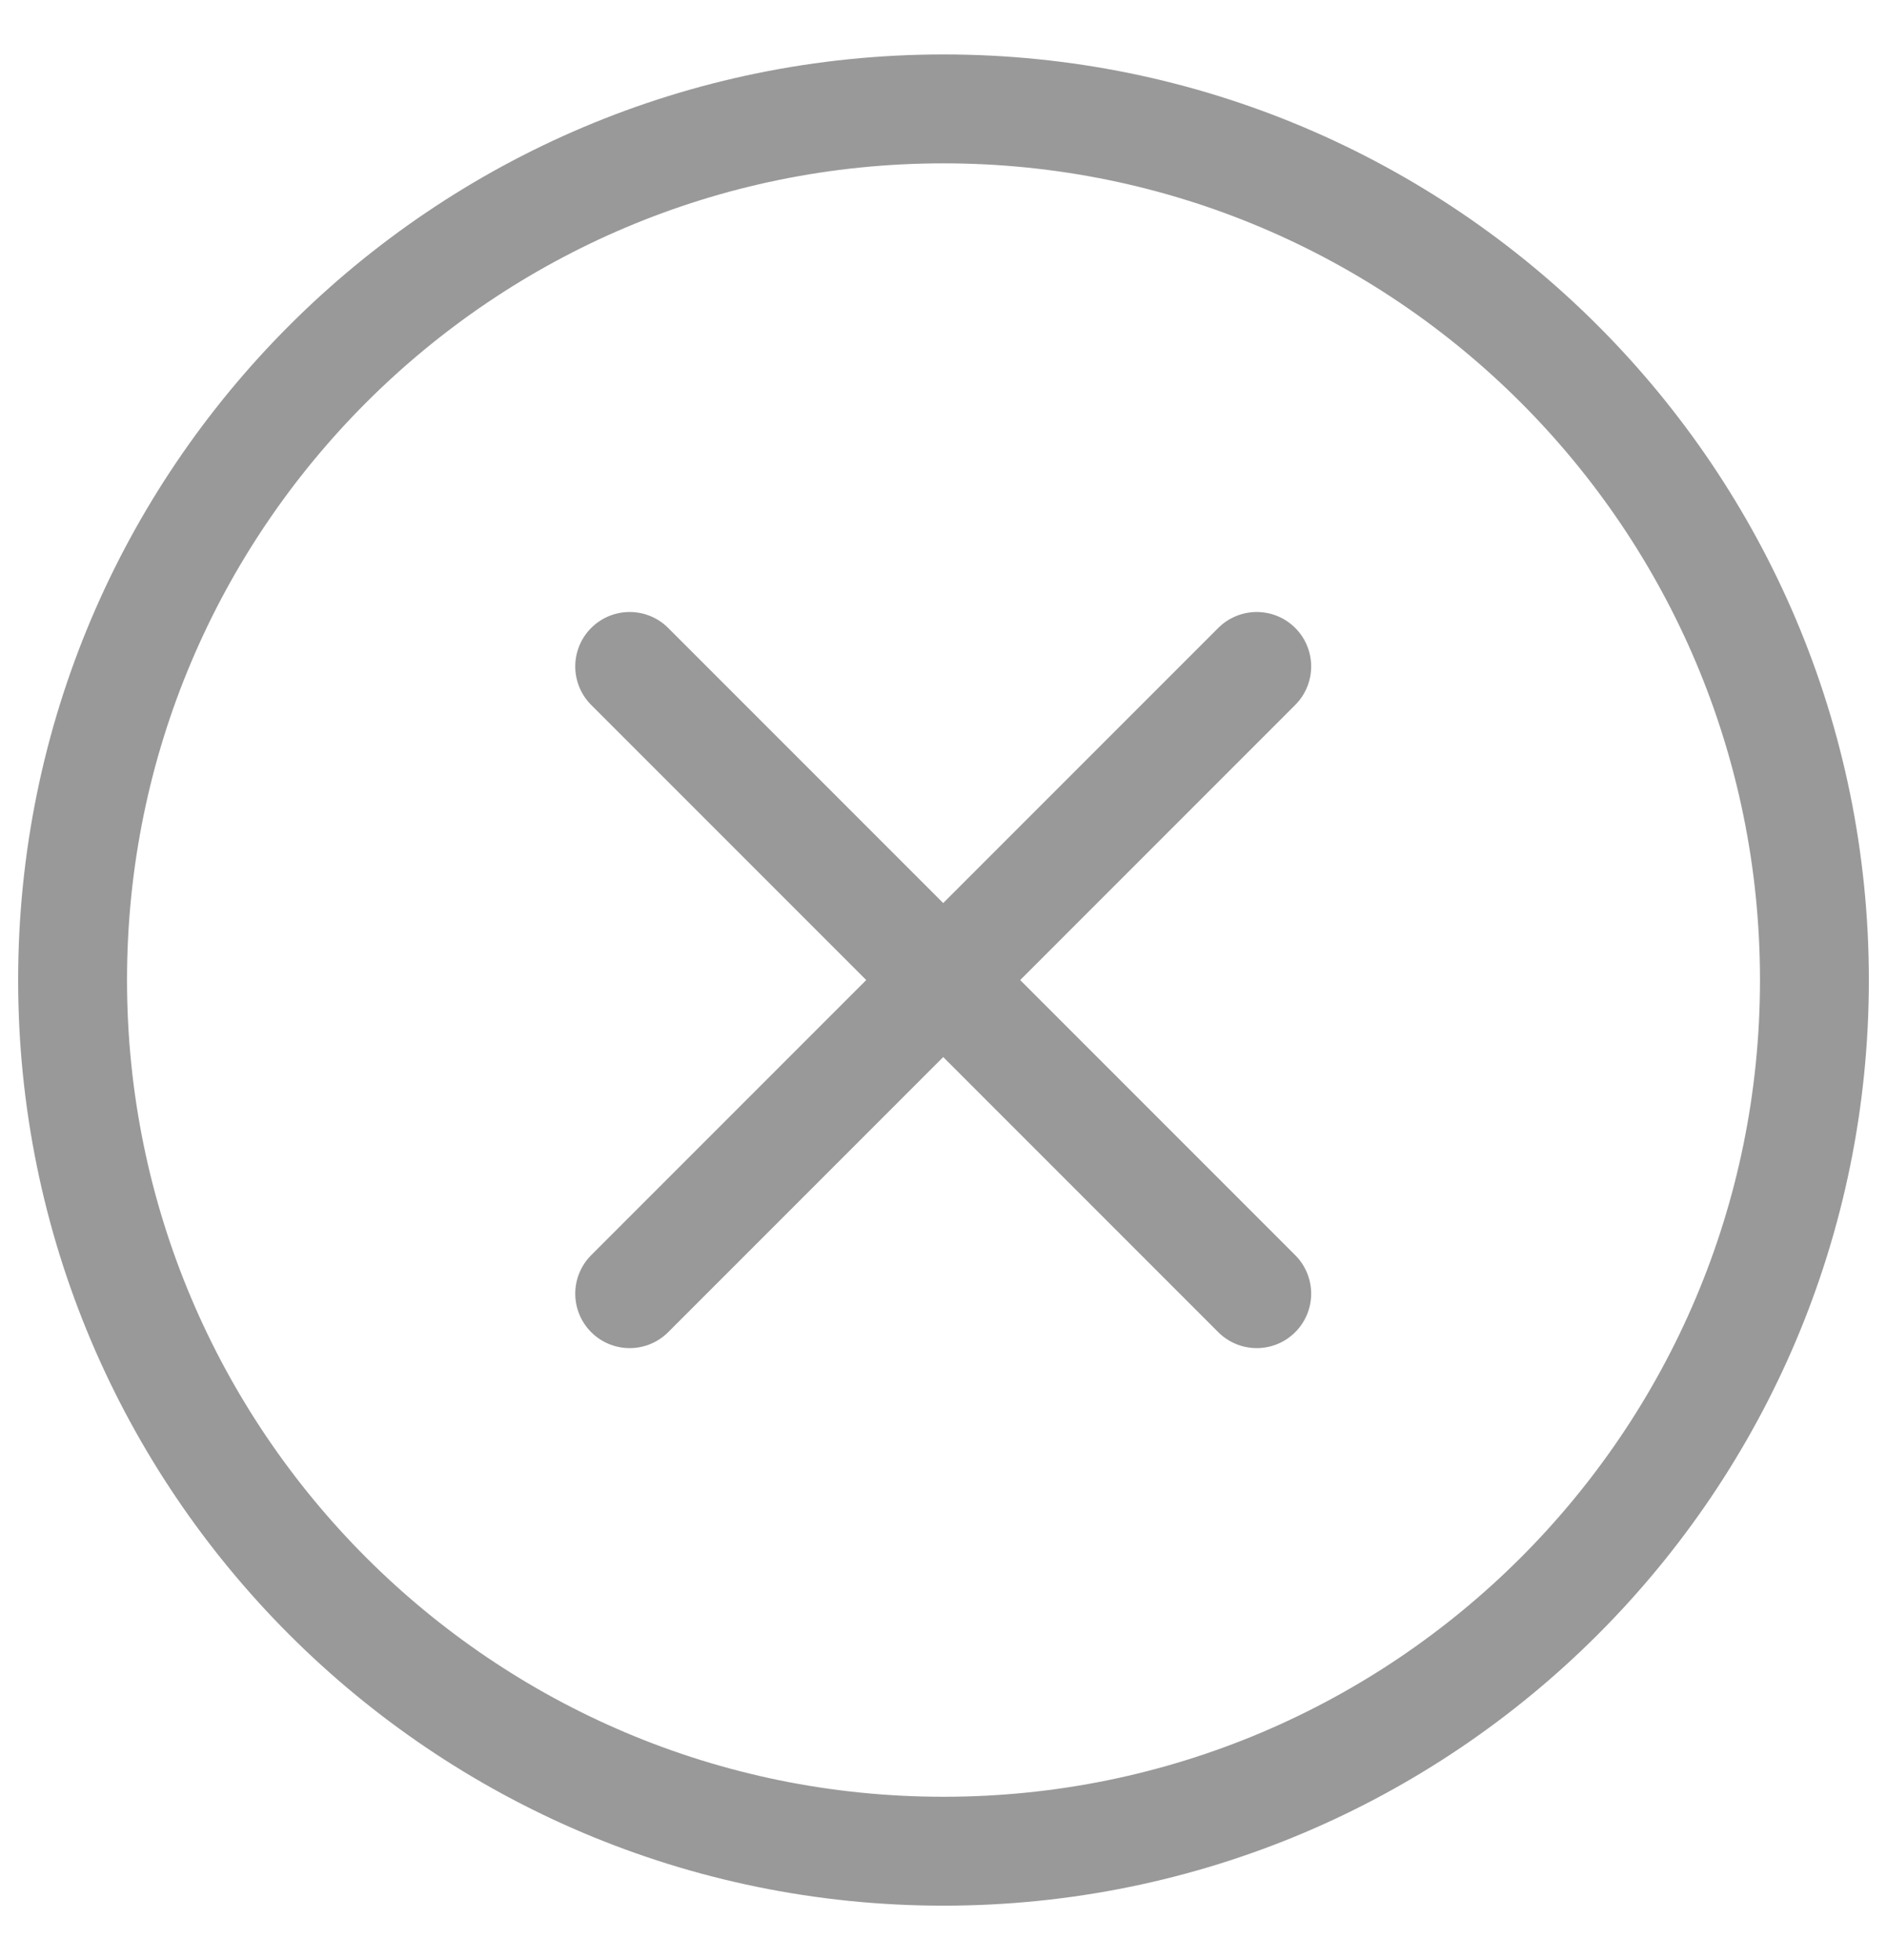 <svg width="26" height="27" viewBox="0 0 26 27" fill="none" xmlns="http://www.w3.org/2000/svg">
<path d="M17.316 9.18L8.676 17.82M8.676 9.18L17.316 17.82" stroke="black" stroke-opacity="0.4" stroke-width="1.5" stroke-linecap="round" stroke-linejoin="round"/>
<path d="M13 25.5C19.627 25.5 25 20.127 25 13.5C25 6.873 19.627 1.5 13 1.5C6.373 1.5 1 6.873 1 13.5C1 20.127 6.373 25.5 13 25.5Z" stroke="black" stroke-opacity="0.4" stroke-width="1.5" stroke-linecap="round" stroke-linejoin="round"/>
</svg>
